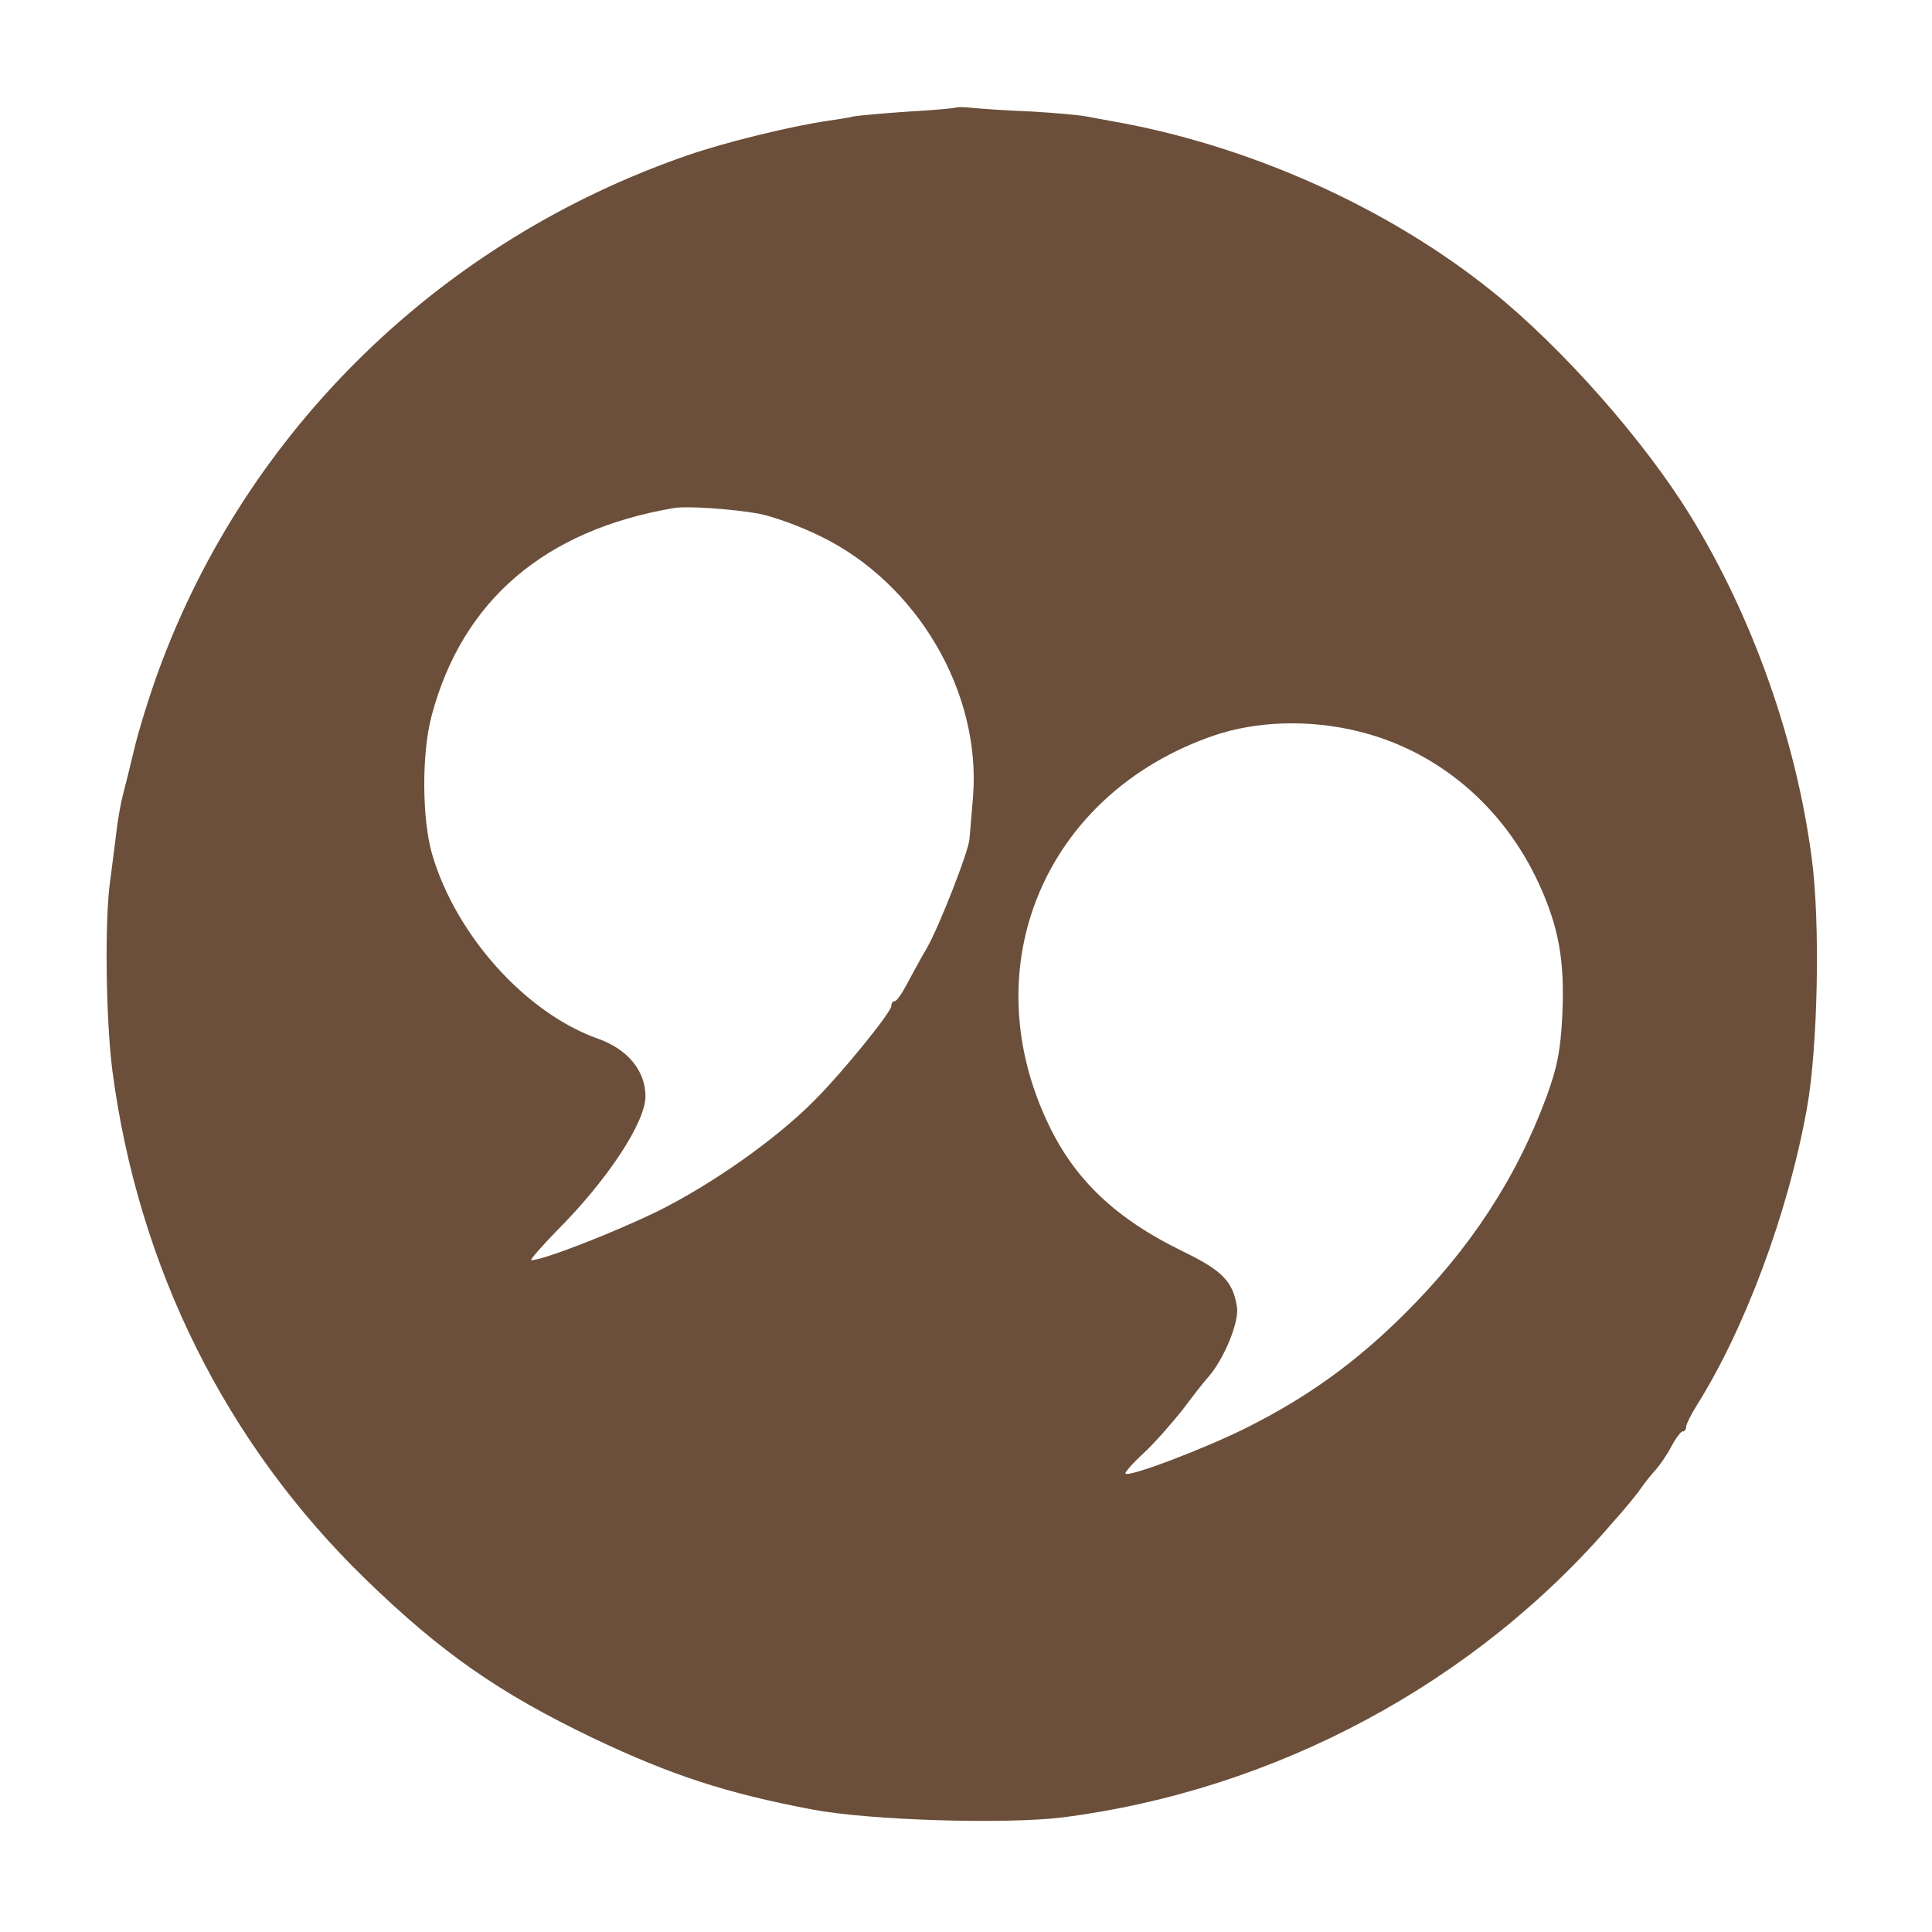 <svg version="1.0" xmlns="http://www.w3.org/2000/svg"
 viewBox="0 0 440 440"
 preserveAspectRatio="xMidYMid meet">
<g transform="translate(0,440) scale(0.1,-0.1)"
fill="#6b4f3a" stroke="none">
<path d="M2178 4155 c-2 -1 -50 -6 -108 -9 -58 -4 -114 -9 -125 -11 -11 -3
-38 -7 -59 -10 -83 -12 -235 -49 -321 -79 -561 -194 -1002 -624 -1203 -1171
-22 -60 -47 -141 -56 -180 -9 -38 -21 -86 -26 -105 -5 -19 -12 -58 -15 -85 -3
-28 -10 -77 -14 -110 -13 -90 -10 -317 5 -434 59 -447 258 -848 576 -1157 172
-167 303 -259 520 -363 177 -84 302 -125 498 -162 131 -25 441 -34 570 -18
485 62 940 306 1254 673 28 31 57 67 65 79 8 12 23 30 32 40 9 10 25 33 35 52
10 19 22 35 26 35 5 0 8 5 8 10 0 6 11 28 24 49 109 173 208 437 251 676 25
137 31 424 11 571 -35 268 -135 550 -276 779 -105 171 -291 382 -450 510 -239
193 -559 336 -873 390 -15 3 -39 7 -54 10 -16 3 -71 8 -123 11 -52 2 -112 6
-132 8 -20 2 -38 3 -40 1z m-449 -925 c30 -6 93 -28 139 -51 221 -107 367
-356 348 -594 -4 -44 -7 -87 -8 -95 -1 -27 -70 -202 -97 -249 -15 -25 -35 -63
-46 -83 -11 -21 -23 -38 -27 -38 -5 0 -8 -5 -8 -11 0 -14 -111 -151 -175 -215
-89 -90 -235 -192 -360 -254 -102 -49 -258 -110 -285 -110 -4 0 22 30 59 68
114 114 201 246 201 305 0 58 -40 107 -107 131 -165 58 -325 236 -379 421 -23
80 -24 229 -1 315 70 263 258 423 552 473 30 5 132 -2 194 -13z m1366 -496
c179 -44 328 -170 409 -345 46 -100 60 -177 54 -302 -4 -81 -12 -119 -36 -185
-69 -186 -175 -348 -326 -497 -109 -108 -217 -186 -354 -255 -95 -48 -271
-115 -279 -106 -2 2 16 23 42 47 25 23 64 68 88 98 23 31 49 64 58 74 36 40
72 127 66 161 -9 58 -34 83 -125 127 -148 72 -242 160 -302 284 -177 363 -10
758 375 890 97 33 218 37 330 9z"/>
</g>
</svg>